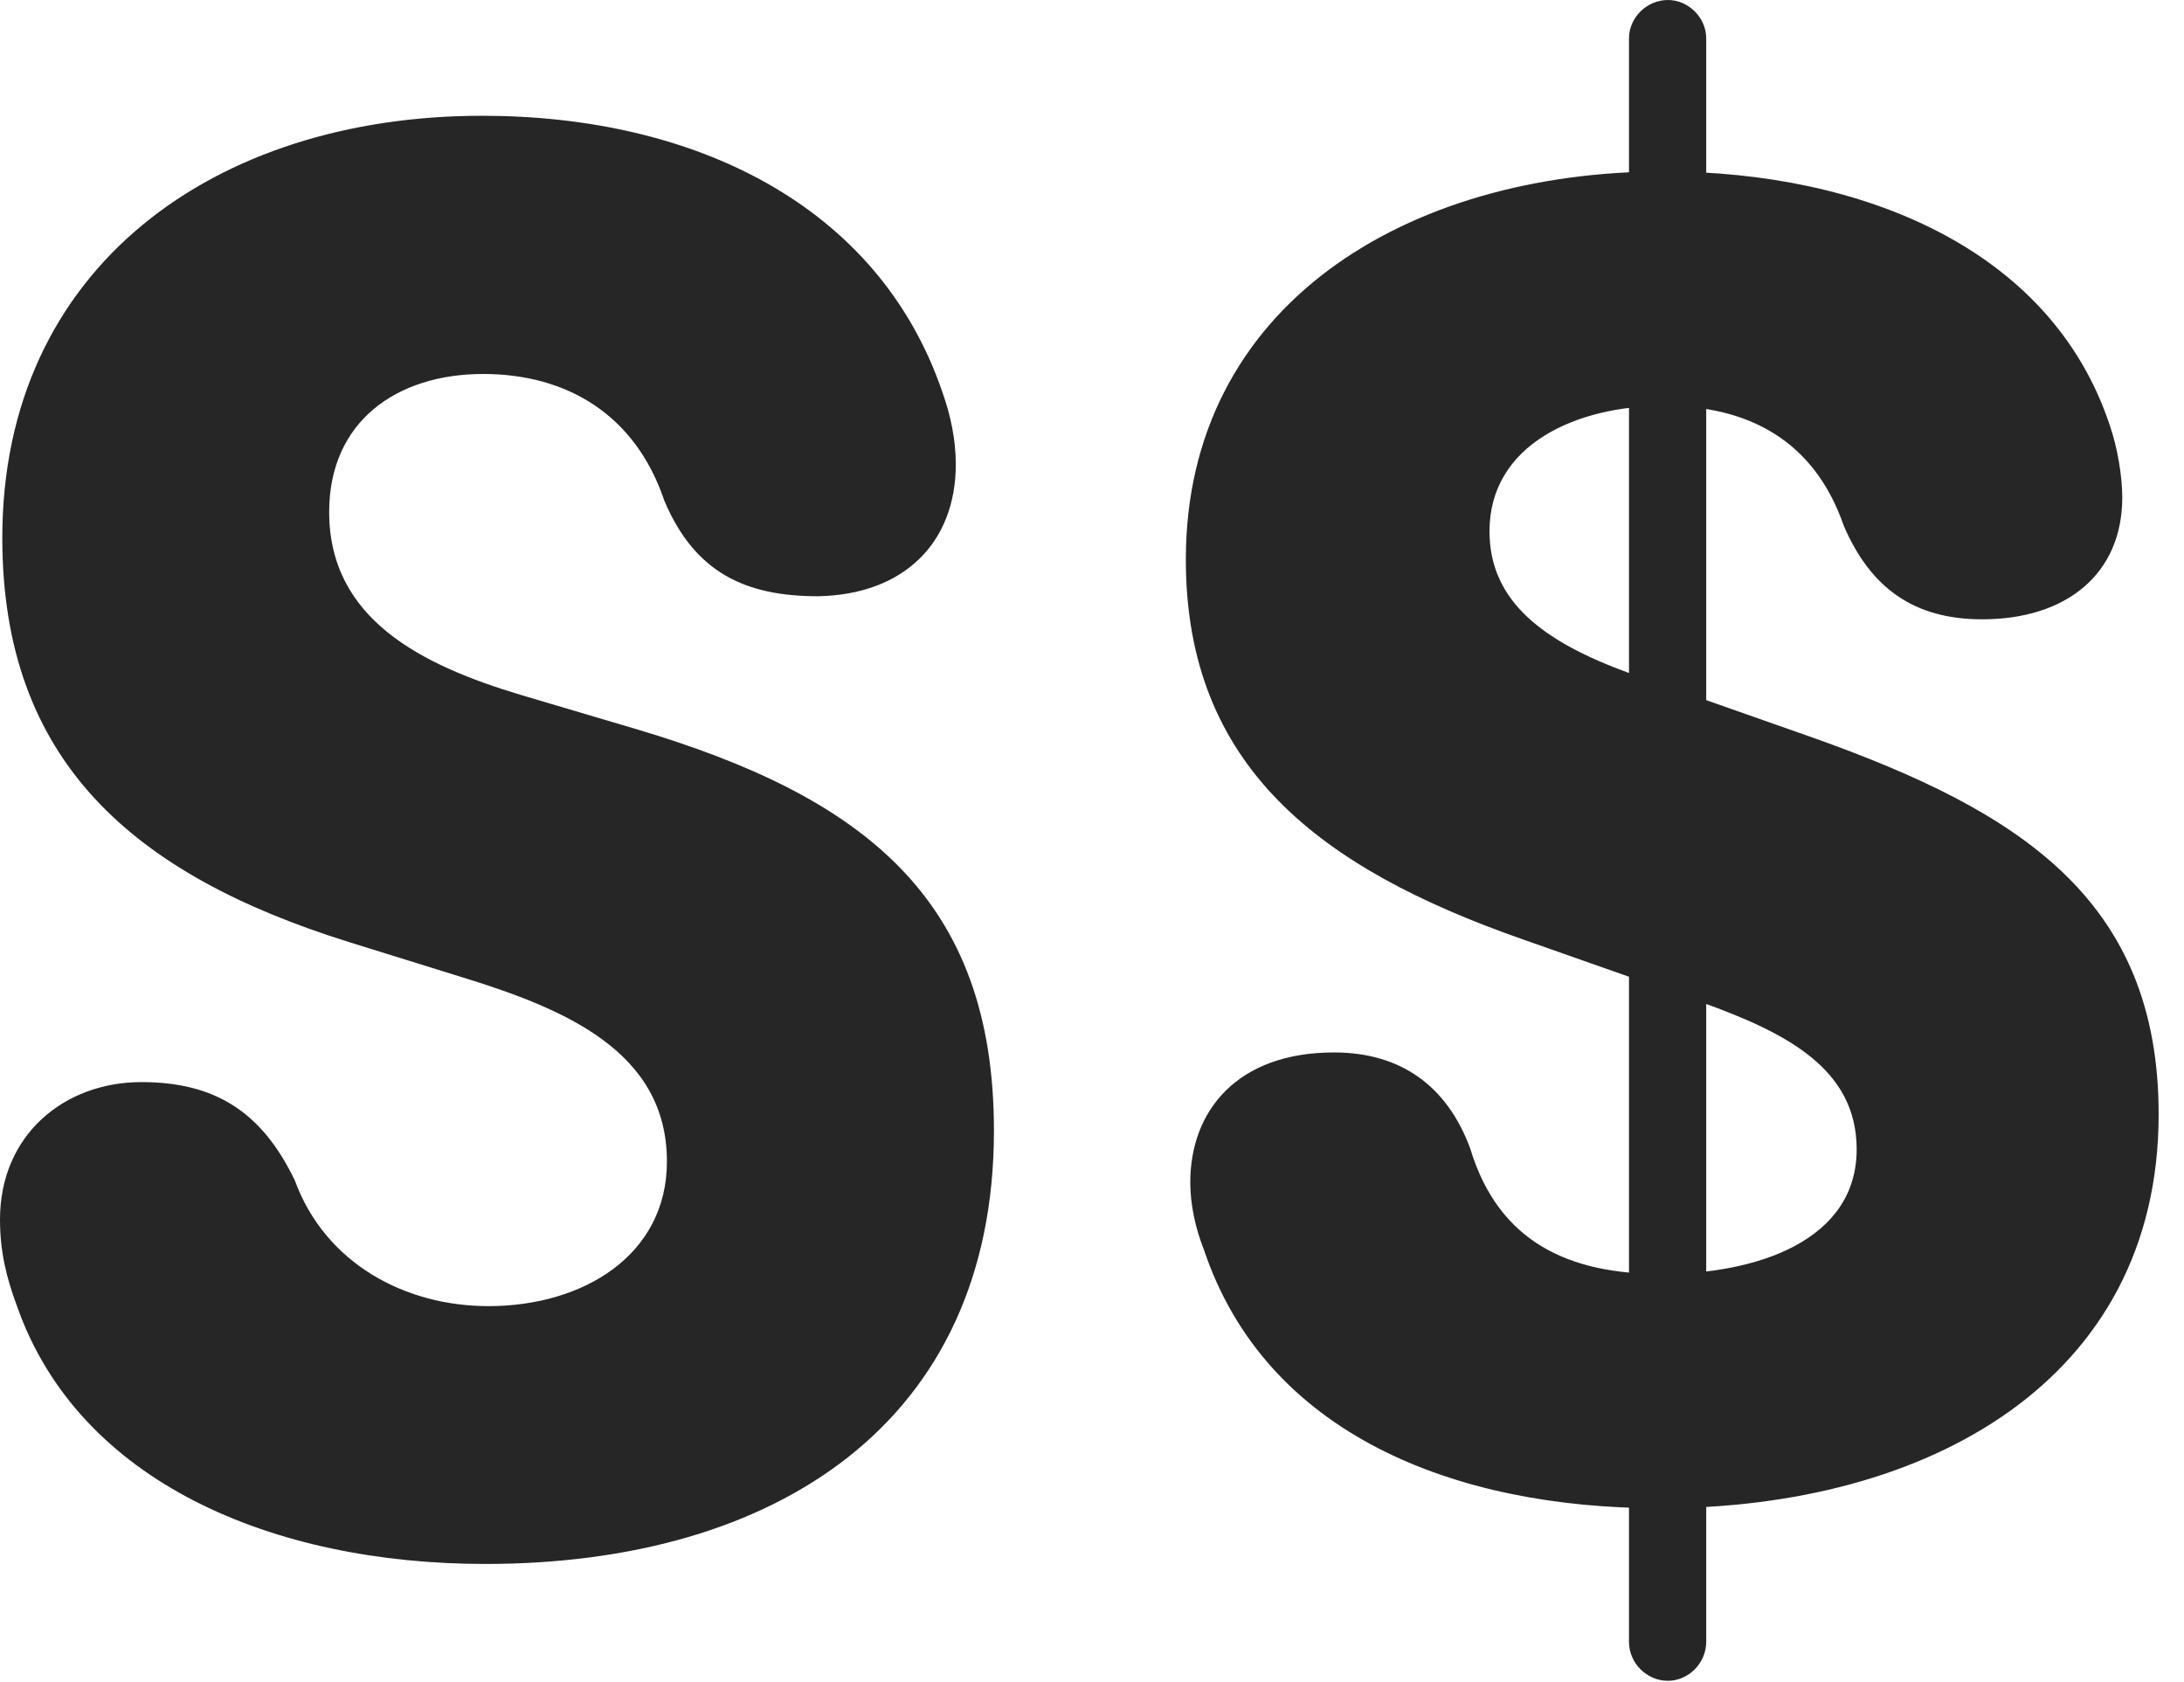 <?xml version="1.0" encoding="UTF-8"?>
<!--Generator: Apple Native CoreSVG 326-->
<!DOCTYPE svg PUBLIC "-//W3C//DTD SVG 1.1//EN" "http://www.w3.org/Graphics/SVG/1.1/DTD/svg11.dtd">
<svg version="1.1" xmlns="http://www.w3.org/2000/svg" xmlns:xlink="http://www.w3.org/1999/xlink"
       viewBox="0 0 28.51 21.947">
       <g>
              <rect height="21.947" opacity="0" width="28.51" x="0" y="0" />
              <path d="M6.336 20.412C10.119 20.412 12.975 18.574 12.975 14.756C12.975 11.724 11.272 10.402 8.325 9.522L6.803 9.071C5.487 8.678 4.297 8.072 4.297 6.682C4.297 5.505 5.173 4.881 6.308 4.881C7.401 4.881 8.295 5.412 8.673 6.537C9.074 7.483 9.742 7.782 10.681 7.782C11.811 7.759 12.477 7.074 12.477 6.06C12.477 5.734 12.408 5.417 12.302 5.118C11.465 2.665 9.049 1.511 6.293 1.511C2.808 1.511 0.03 3.487 0.03 7.02C0.03 9.936 1.738 11.414 4.551 12.294L6.028 12.753C7.379 13.168 8.706 13.726 8.706 15.16C8.706 16.378 7.619 17.047 6.376 17.047C5.278 17.047 4.242 16.482 3.849 15.407C3.421 14.517 2.813 14.123 1.846 14.123C0.844 14.123 0 14.807 0 15.917C0 16.34 0.086 16.682 0.222 17.047C1.028 19.346 3.565 20.412 6.336 20.412ZM21.667 19.685C25.162 19.685 28.179 18.023 28.179 14.543C28.179 11.736 26.36 10.587 23.678 9.632L21.252 8.779C20.155 8.377 19.444 7.855 19.444 6.934C19.444 5.8 20.582 5.296 21.72 5.296C22.817 5.296 23.682 5.742 24.07 6.865C24.423 7.683 24.994 8.083 25.875 8.083C26.982 8.083 27.704 7.485 27.704 6.493C27.704 6.217 27.642 5.843 27.543 5.557C26.777 3.234 24.29 2.238 21.72 2.238C18.356 2.238 15.48 3.989 15.48 7.303C15.48 10.013 17.241 11.335 19.864 12.255L22.223 13.085C23.306 13.476 24.237 13.942 24.237 15C24.237 16.189 22.942 16.628 21.689 16.628C20.484 16.628 19.563 16.215 19.192 14.989C18.89 14.17 18.282 13.736 17.414 13.736C16.157 13.736 15.538 14.491 15.538 15.432C15.538 15.714 15.602 16.025 15.716 16.311C16.523 18.715 18.98 19.685 21.667 19.685ZM21.773 21.937C22.042 21.937 22.273 21.706 22.273 21.429L22.273 0.5C22.273 0.231 22.042 0 21.773 0C21.496 0 21.265 0.231 21.265 0.5L21.265 21.429C21.265 21.706 21.496 21.937 21.773 21.937Z"
                     fill="currentColor" fill-opacity="0.85" />
       </g>
</svg>